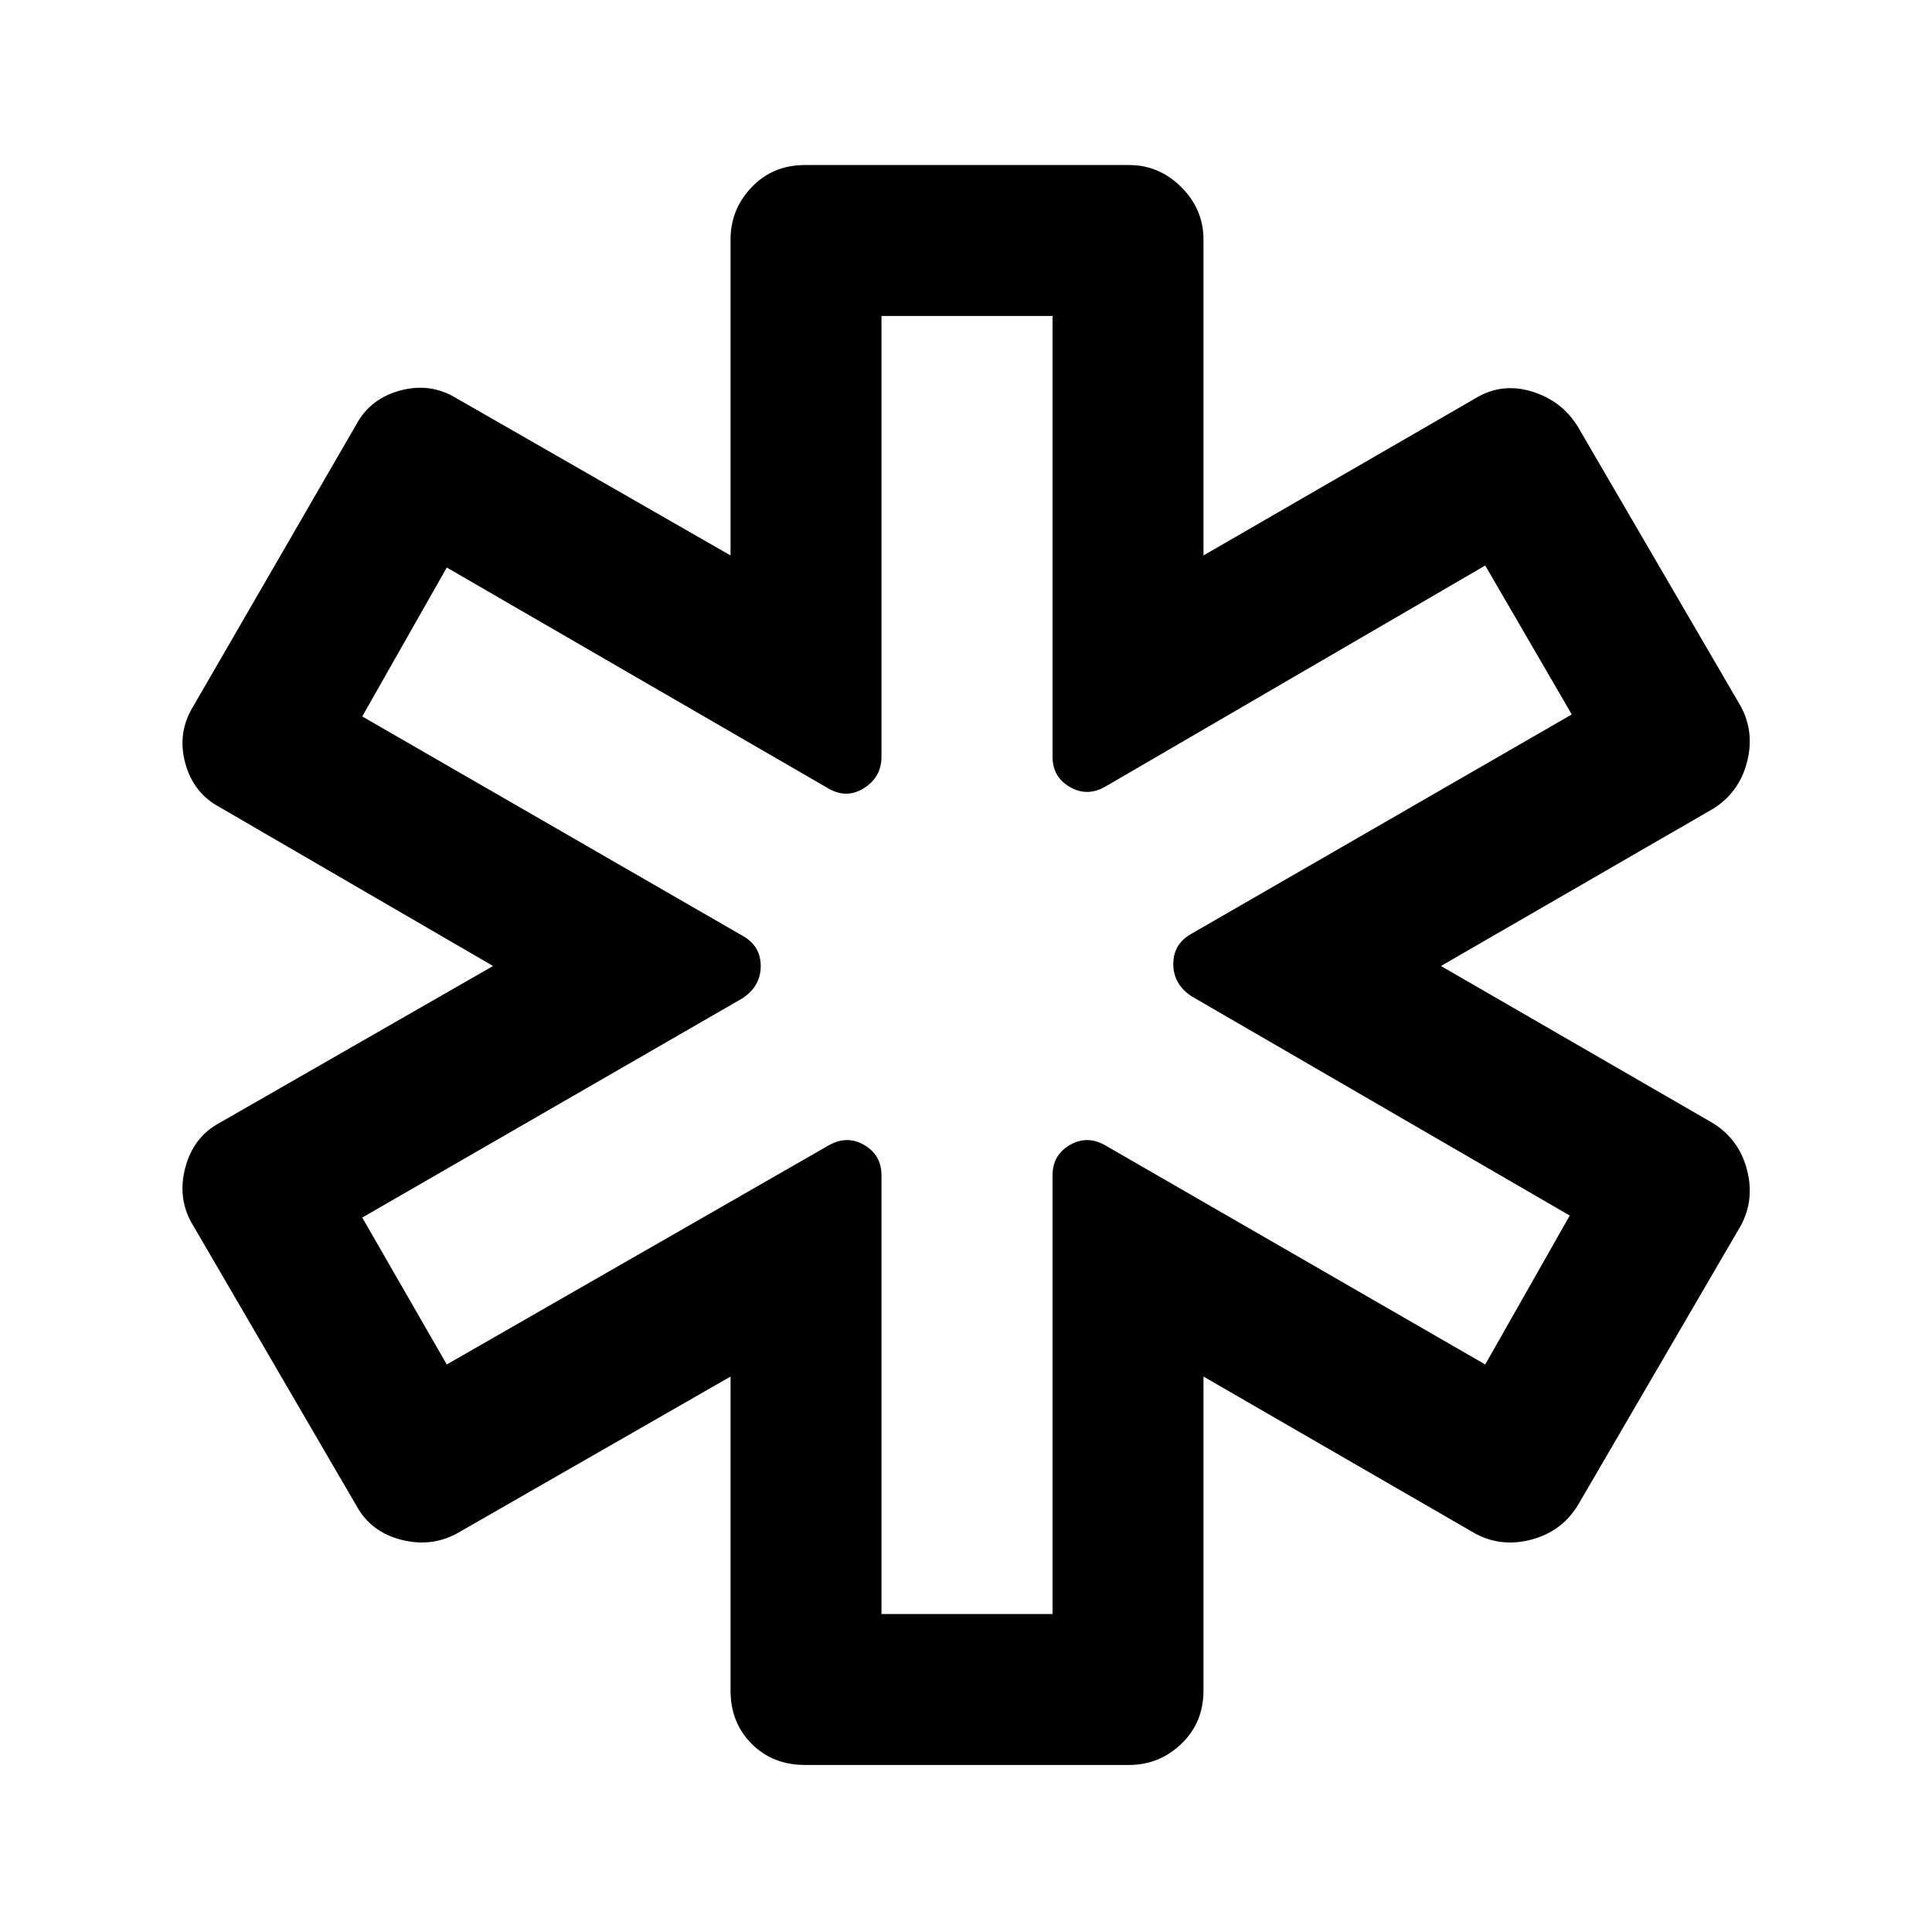 <svg xmlns="http://www.w3.org/2000/svg" height="24" width="24"><path d="M10 21.925Q9.6 21.925 9.338 21.663Q9.075 21.4 9.075 21V17.1L5.675 19.05Q5.35 19.225 4.975 19.125Q4.6 19.025 4.425 18.7L2.4 15.225Q2.2 14.9 2.3 14.512Q2.4 14.125 2.725 13.95L6.125 12L2.725 10.025Q2.4 9.85 2.3 9.475Q2.2 9.1 2.4 8.775L4.425 5.275Q4.6 4.95 4.975 4.85Q5.35 4.75 5.675 4.95L9.075 6.9V2.975Q9.075 2.6 9.338 2.325Q9.6 2.05 10 2.05H14.025Q14.4 2.05 14.675 2.325Q14.95 2.6 14.95 2.975V6.9L18.325 4.95Q18.65 4.75 19.025 4.862Q19.4 4.975 19.6 5.3L21.625 8.775Q21.8 9.1 21.7 9.475Q21.6 9.85 21.275 10.05L17.9 12L21.275 13.95Q21.6 14.15 21.7 14.525Q21.8 14.9 21.625 15.225L19.6 18.7Q19.4 19.025 19.025 19.125Q18.65 19.225 18.325 19.05L14.95 17.1V21Q14.95 21.4 14.675 21.663Q14.4 21.925 14.025 21.925ZM10.95 20.05H13.075V14.6Q13.075 14.35 13.288 14.225Q13.5 14.1 13.725 14.225L18.45 16.95L19.5 15.1L14.8 12.375Q14.575 12.225 14.575 11.975Q14.575 11.725 14.8 11.6L19.525 8.875L18.45 7.025L13.725 9.775Q13.5 9.9 13.288 9.775Q13.075 9.65 13.075 9.4V3.925H10.95V9.4Q10.95 9.65 10.738 9.787Q10.525 9.925 10.3 9.8L5.55 7.05L4.5 8.9L9.225 11.625Q9.45 11.75 9.45 12Q9.45 12.25 9.225 12.4L4.5 15.125L5.55 16.95L10.3 14.225Q10.525 14.1 10.738 14.225Q10.95 14.35 10.95 14.6ZM12 12Q12 12 12 12Q12 12 12 12Q12 12 12 12Q12 12 12 12Q12 12 12 12Q12 12 12 12Q12 12 12 12Q12 12 12 12Q12 12 12 12Q12 12 12 12Q12 12 12 12Q12 12 12 12Z"/></svg>